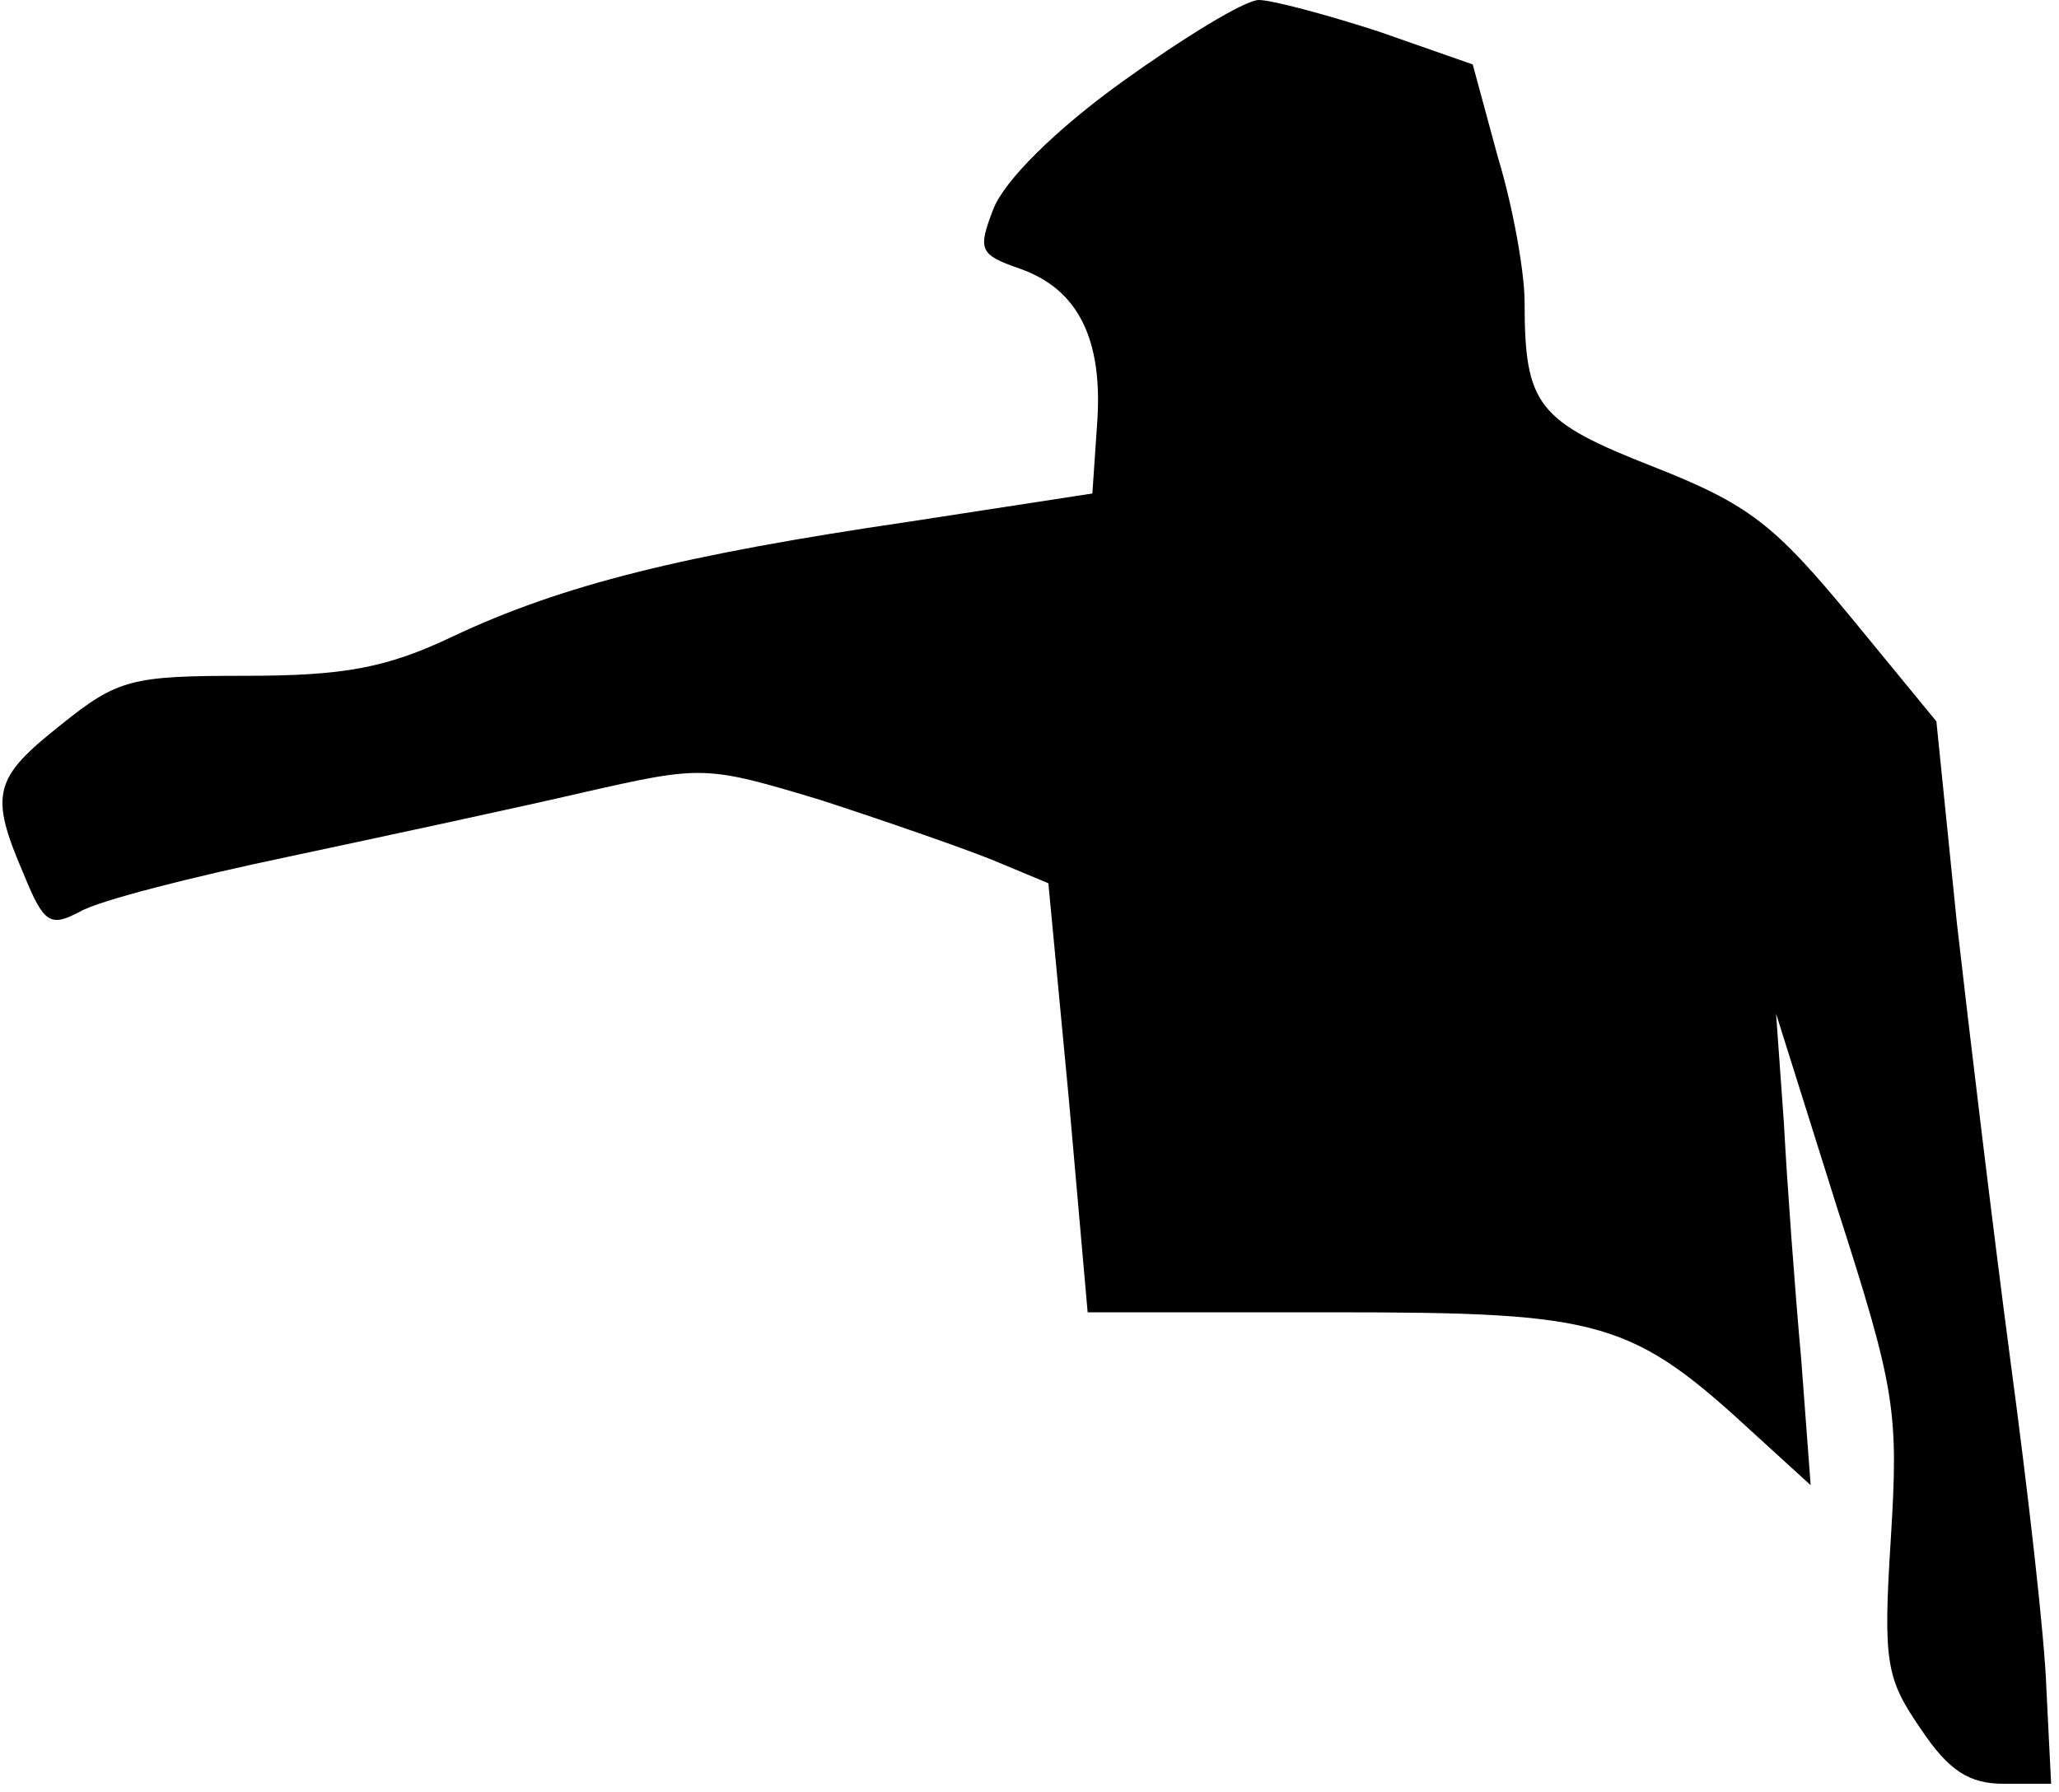 <?xml version="1.0" standalone="no"?>
<!DOCTYPE svg PUBLIC "-//W3C//DTD SVG 20010904//EN"
 "http://www.w3.org/TR/2001/REC-SVG-20010904/DTD/svg10.dtd">
<svg version="1.0" xmlns="http://www.w3.org/2000/svg"
 width="131pt" height="114pt" viewBox="0 0 131 114"
 preserveAspectRatio="xMidYMid meet">
<g transform="translate(0,114) scale(0.1,-0.1)"
fill="#000000" stroke="none">
<path fill="#000000" stroke="none" d="M714 1088 c-43 -31 -75 -63 -82 -81
-10 -26 -9 -29 17 -38 37 -13 53 -45 49 -99 l-3 -44 -117 -18 c-143 -21 -220
-40 -290 -73 -42 -20 -69 -25 -132 -25 -72 0 -81 -2 -117 -31 -43 -34 -46 -44
-24 -95 13 -32 17 -34 36 -24 12 7 71 22 133 35 61 13 145 31 188 41 75 17 77
17 150 -5 40 -13 89 -30 109 -38 l36 -15 13 -137 12 -136 157 0 c172 0 189 -5
269 -79 l34 -31 -6 80 c-4 44 -9 112 -11 150 l-5 70 39 -124 c37 -115 39 -129
34 -210 -5 -79 -3 -89 19 -121 18 -27 31 -35 53 -35 l30 0 -3 60 c-1 33 -12
128 -23 210 -11 83 -26 208 -34 278 l-13 128 -55 67 c-48 58 -64 71 -125 95
-74 29 -82 39 -82 105 0 18 -7 59 -17 92 l-16 59 -60 21 c-34 11 -68 20 -76
20 -9 0 -48 -24 -87 -52z"/>
</g>
</svg>
